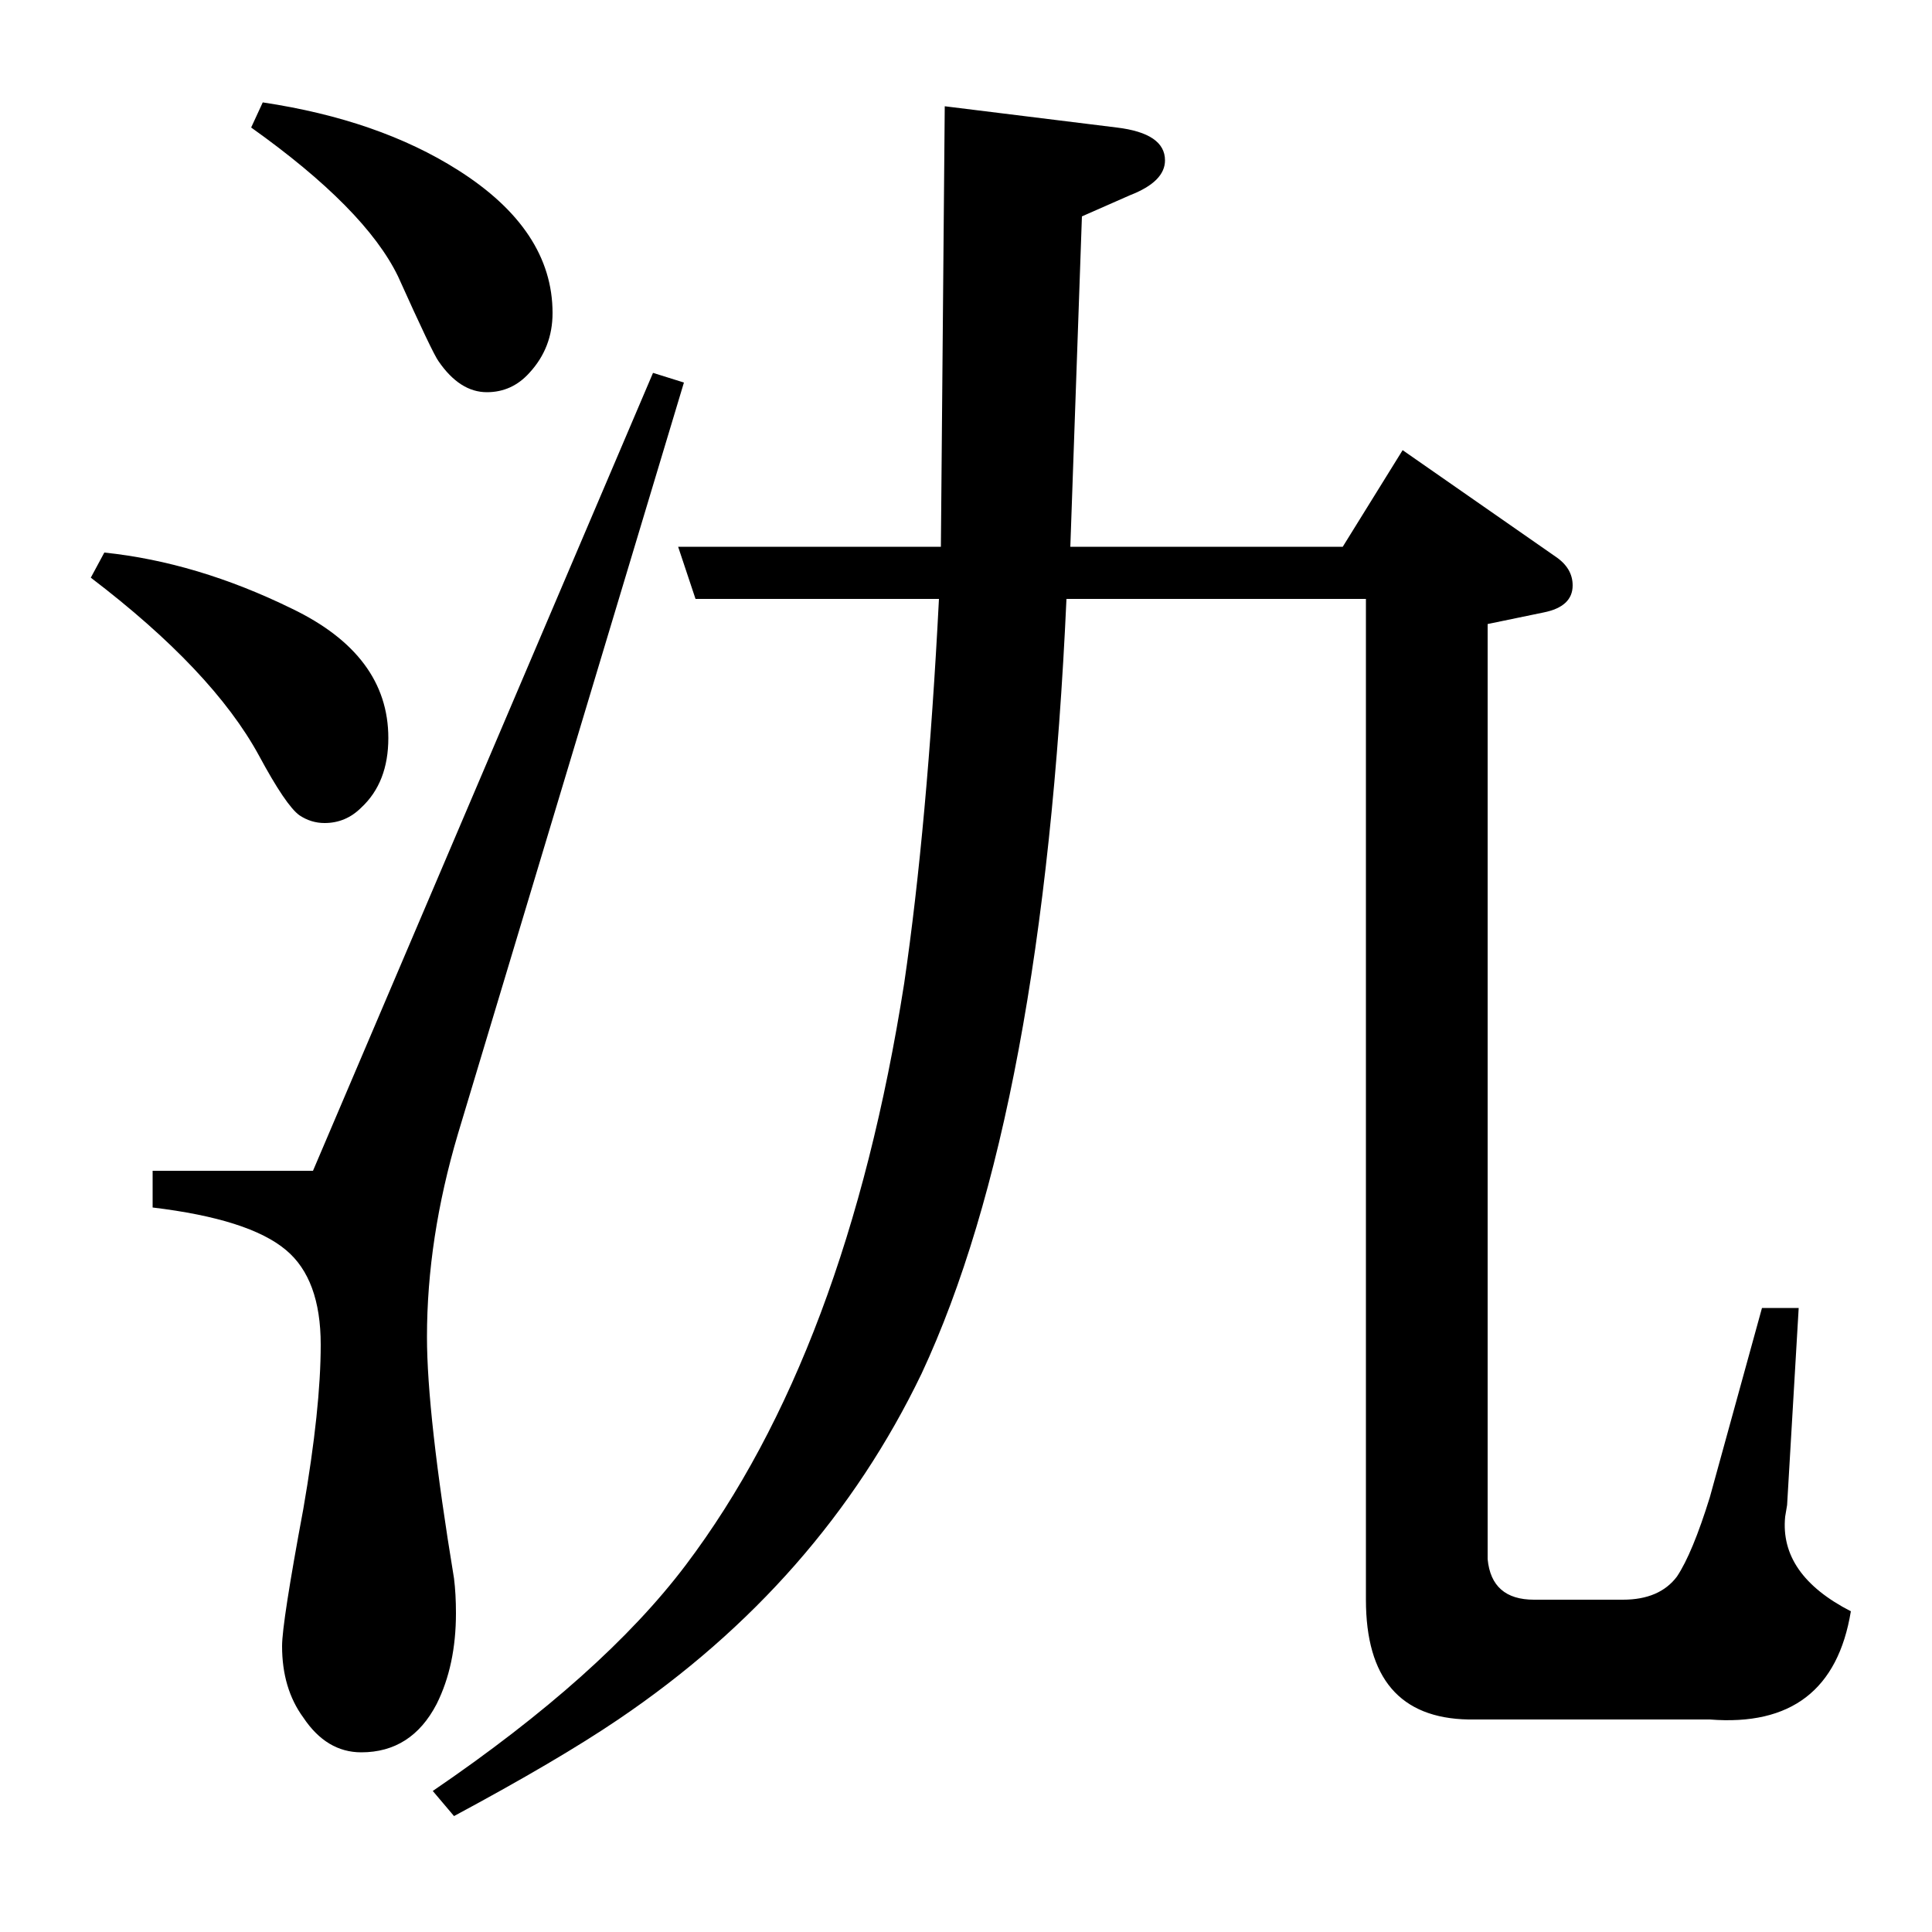 <?xml version="1.0" standalone="no"?>
<!DOCTYPE svg PUBLIC "-//W3C//DTD SVG 1.1//EN" "http://www.w3.org/Graphics/SVG/1.1/DTD/svg11.dtd" >
<svg xmlns="http://www.w3.org/2000/svg" xmlns:xlink="http://www.w3.org/1999/xlink" version="1.1" viewBox="0 -120 1000 1000">
  <g transform="matrix(1 0 0 -1 0 880)">
   <path fill="currentColor"
d="M47 701l7 13q48 -5 97 -29q50 -24 50 -67q0 -23 -14 -36q-8 -8 -19 -8q-7 0 -13 4q-7 5 -21 31q-24 44 -87 92zM79 394h83l176 413l16 -5l-117 -389q-16 -54 -16 -105q0 -40 14 -125q1 -8 1 -18q0 -27 -10 -47q-13 -25 -39 -25q-18 0 -30 18q-11 15 -11 37q0 12 11 71
q9 52 9 85q0 34 -18 49q-19 16 -69 22v19zM130 934l6 13q60 -9 101 -35q49 -31 49 -74q0 -18 -12 -31q-9 -10 -22 -10q-14 0 -25 16q-3 4 -21 44q-17 35 -76 77zM486 690h-126l-9 27h136l2 228l89 -11q25 -3 25 -17q0 -11 -18 -18l-25 -11l-6 -171h141l31 50l79 -55
q9 -6 9 -15q0 -11 -15 -14l-29 -6v-484q2 -21 24 -21h46q19 0 28 12q8 12 17 41l27 98h19l-6 -102l-1 -6q-3 -30 34 -49q-10 -61 -73 -56h-125q-53 1 -53 62v518h-155q-12 -266 -75 -401q-52 -108 -157 -179q-31 -21 -85 -50l-11 13q88 60 131 117q83 110 113 301
q12 82 18 199z" />
  </g>

</svg>
